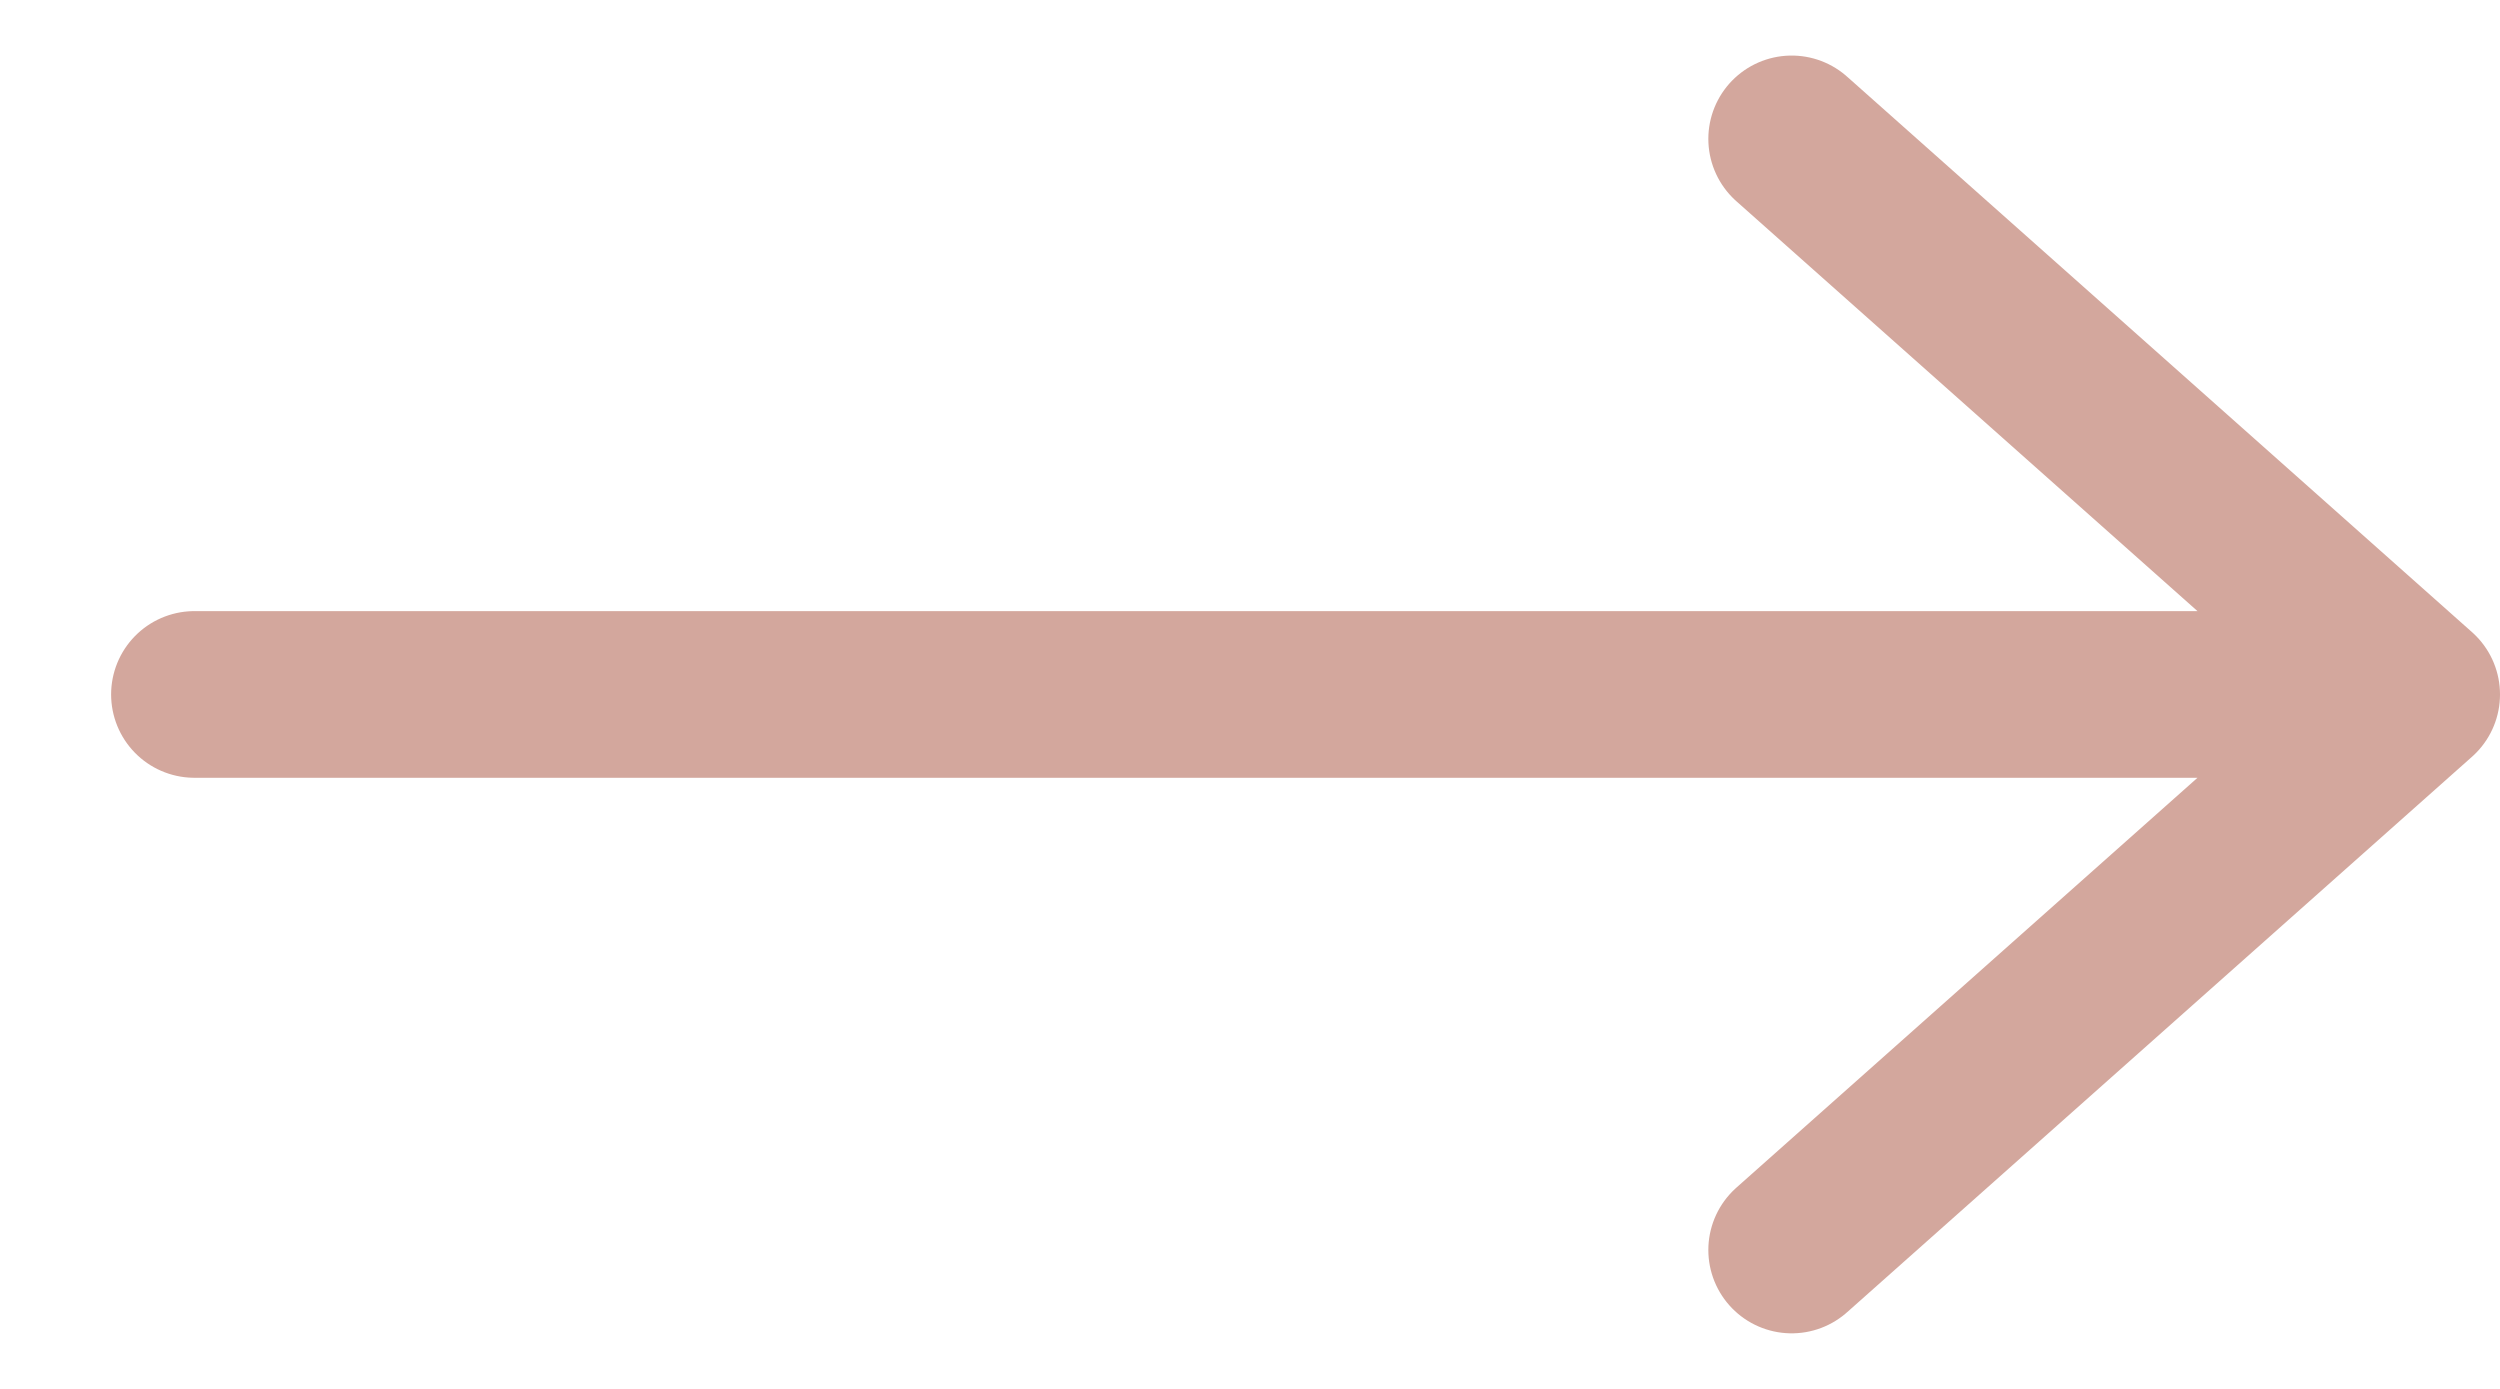 <svg xmlns="http://www.w3.org/2000/svg" width="18" height="10" viewBox="0 0 18 10" fill="none">
<path d="M12.9 1L17.4 5M17.4 5L12.9 9M17.4 5H1.4" stroke="#D3A79D" stroke-width="1.2" stroke-linecap="round" stroke-linejoin="round"/>
</svg>